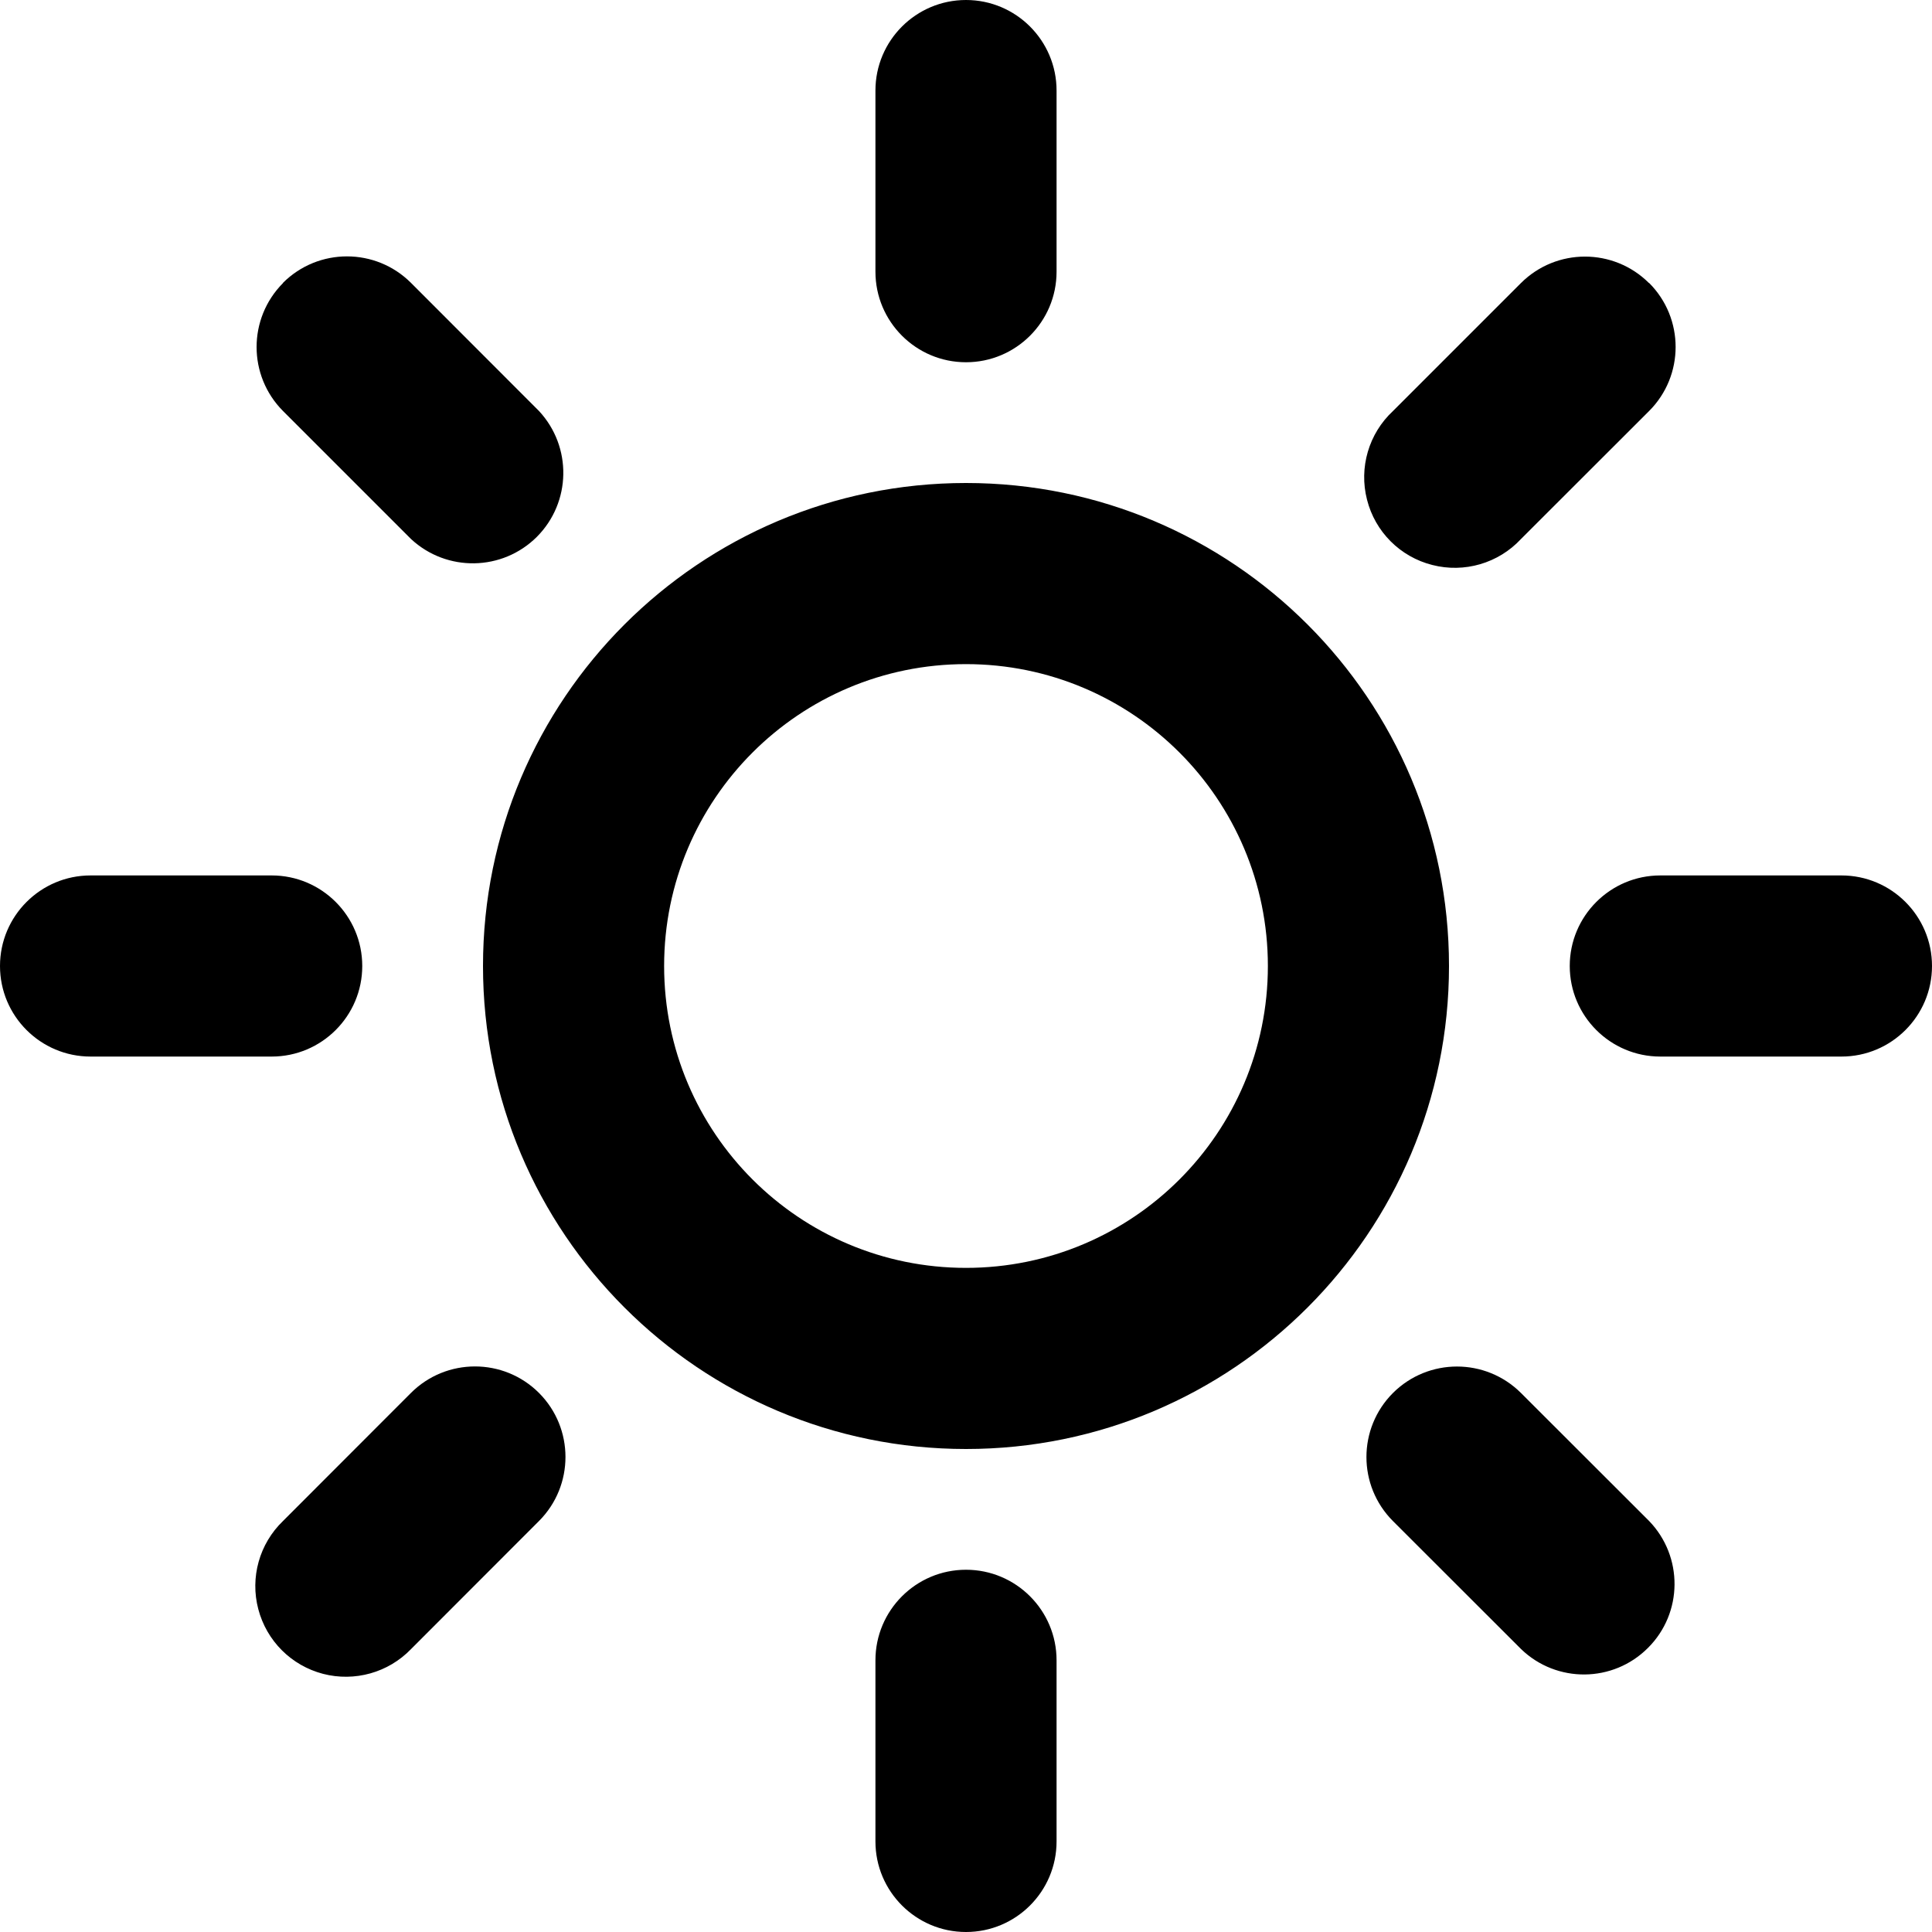 <svg xmlns="http://www.w3.org/2000/svg" width="16" height="16" viewBox="0 0 16 16">
  <defs/>
  <path d="M8,12 C5.791,12 4,10.209 4,8 C4,5.791 5.791,4 8,4 C10.209,4 12,5.791 12,8 C12,10.209 10.209,12 8,12 Z M8,10.5 C9.381,10.5 10.5,9.381 10.5,8 C10.5,6.619 9.381,5.5 8,5.5 C6.619,5.5 5.5,6.619 5.5,8 C5.5,9.381 6.619,10.5 8,10.5 Z M13.657,2.343 C13.95,2.636 13.95,3.111 13.657,3.404 L12.596,4.464 C12.409,4.665 12.127,4.747 11.862,4.679 C11.596,4.612 11.388,4.404 11.321,4.138 C11.253,3.873 11.335,3.591 11.536,3.404 L12.596,2.344 C12.889,2.052 13.363,2.052 13.656,2.344 Z M4.464,11.536 C4.756,11.829 4.756,12.303 4.464,12.596 L3.404,13.657 C3.216,13.852 2.937,13.93 2.675,13.862 C2.412,13.793 2.208,13.589 2.139,13.326 C2.07,13.064 2.148,12.785 2.343,12.597 L3.403,11.536 C3.696,11.243 4.171,11.243 4.464,11.536 Z M8,0 C8.414,0 8.75,0.336 8.75,0.75 L8.75,2.25 C8.75,2.664 8.414,3 8,3 C7.586,3 7.25,2.664 7.25,2.25 L7.25,0.75 C7.25,0.336 7.586,0 8,0 Z M3,8 C3,8.414 2.664,8.75 2.25,8.75 L0.75,8.75 C0.336,8.75 0,8.414 0,8 C0,7.586 0.336,7.25 0.75,7.25 L2.25,7.25 C2.664,7.25 3,7.586 3,8 Z M16,8 C16,8.414 15.664,8.75 15.25,8.75 L13.75,8.75 C13.336,8.75 13,8.414 13,8 C13,7.586 13.336,7.25 13.75,7.25 L15.25,7.25 C15.664,7.25 16,7.586 16,8 Z M8,13 C8.414,13 8.75,13.336 8.75,13.75 L8.75,15.25 C8.75,15.664 8.414,16 8,16 C7.586,16 7.25,15.664 7.25,15.25 L7.25,13.75 C7.25,13.336 7.586,13 8,13 Z M11.536,11.536 C11.829,11.244 12.303,11.244 12.596,11.536 L13.657,12.596 C13.941,12.89 13.938,13.358 13.648,13.647 C13.359,13.937 12.891,13.941 12.597,13.657 L11.536,12.597 C11.243,12.304 11.243,11.829 11.536,11.536 Z M2.343,2.343 C2.636,2.05 3.111,2.05 3.404,2.343 L4.464,3.404 C4.739,3.7 4.731,4.16 4.446,4.446 C4.16,4.731 3.7,4.739 3.404,4.464 L2.344,3.404 C2.052,3.111 2.052,2.637 2.344,2.344 Z"/>
</svg>

